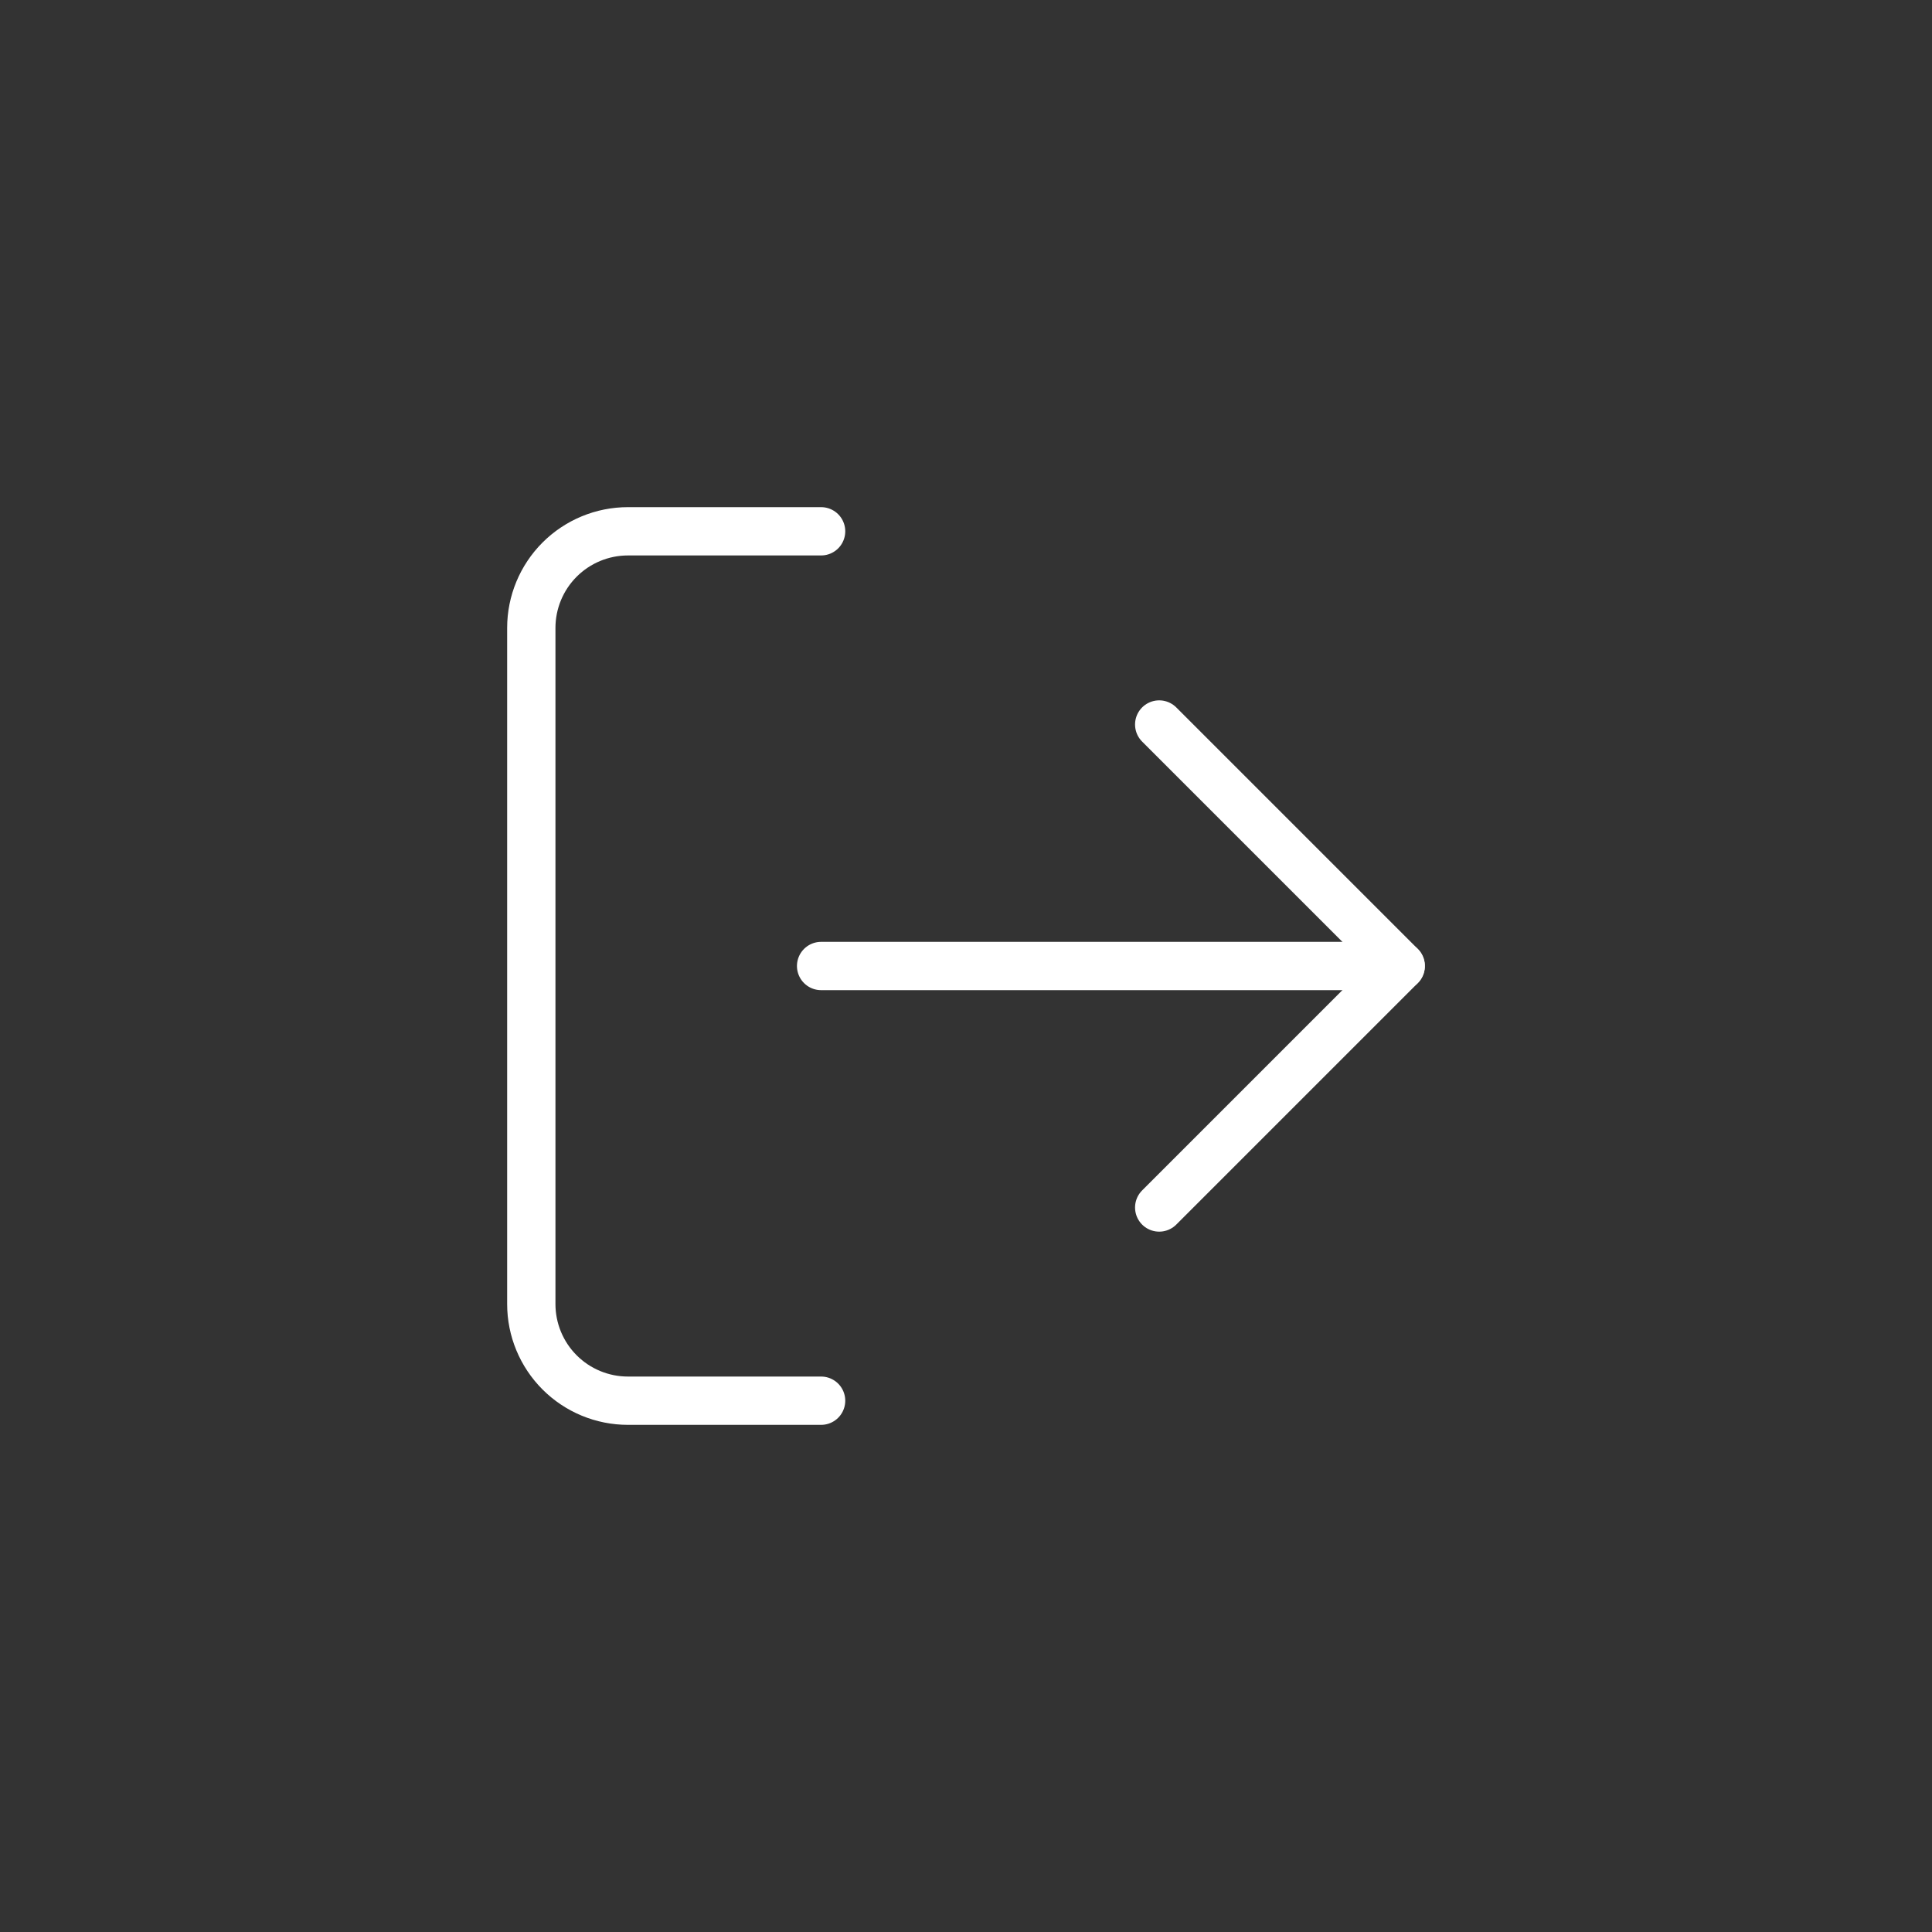 <svg width="40" height="40" viewBox="0 0 40 40" fill="none" xmlns="http://www.w3.org/2000/svg">
<rect x="0" y="0" width="40" height="40" fill="#333333" stroke="none"/>
<path d="M17 29H13C12.47 29 11.961 28.789 11.586 28.414C11.211 28.039 11 27.53 11 27V13C11 12.47 11.211 11.961 11.586 11.586C11.961 11.211 12.47 11 13 11H17" stroke="white" stroke-linecap="round" stroke-linejoin="round"/>
<path d="M24 25L29 20L24 15" stroke="white" stroke-linecap="round" stroke-linejoin="round"/>
<path d="M29 20H17" stroke="white" stroke-linecap="round" stroke-linejoin="round"/>
</svg>
